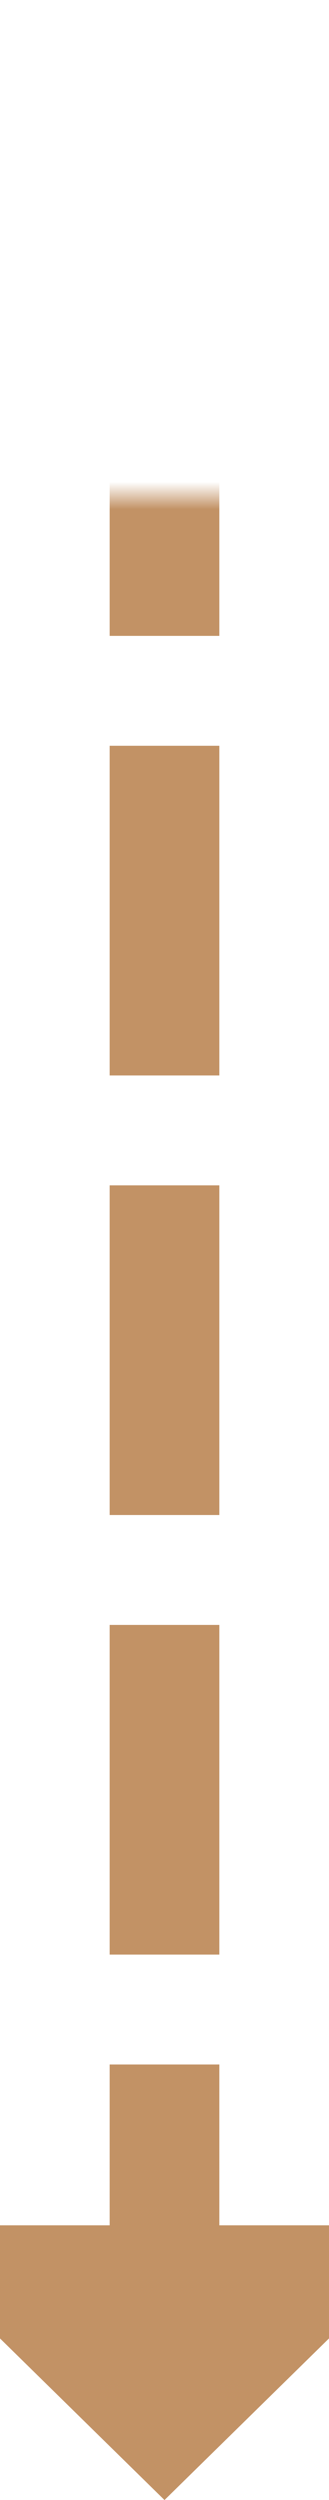 ﻿<?xml version="1.0" encoding="utf-8"?>
<svg version="1.1" xmlns:xlink="http://www.w3.org/1999/xlink" width="12px" height="91px" preserveAspectRatio="xMidYMin meet" viewBox="154 447  10 91" xmlns="http://www.w3.org/2000/svg">
  <defs>
    <mask fill="white" id="clip193">
      <path d="M 138 442  L 188 442  L 188 465  L 138 465  Z M 138 442  L 252 442  L 252 550  L 138 550  Z " fill-rule="evenodd" />
    </mask>
  </defs>
  <path d="M 252 453  L 164 453  A 5 5 0 0 0 159 458 L 159 530  " stroke-width="4" stroke-dasharray="12,4" stroke="#c29265" fill="none" mask="url(#clip193)" />
  <path d="M 148.8 528  L 159 538  L 169.2 528  L 148.8 528  Z " fill-rule="nonzero" fill="#c29265" stroke="none" mask="url(#clip193)" />
</svg>